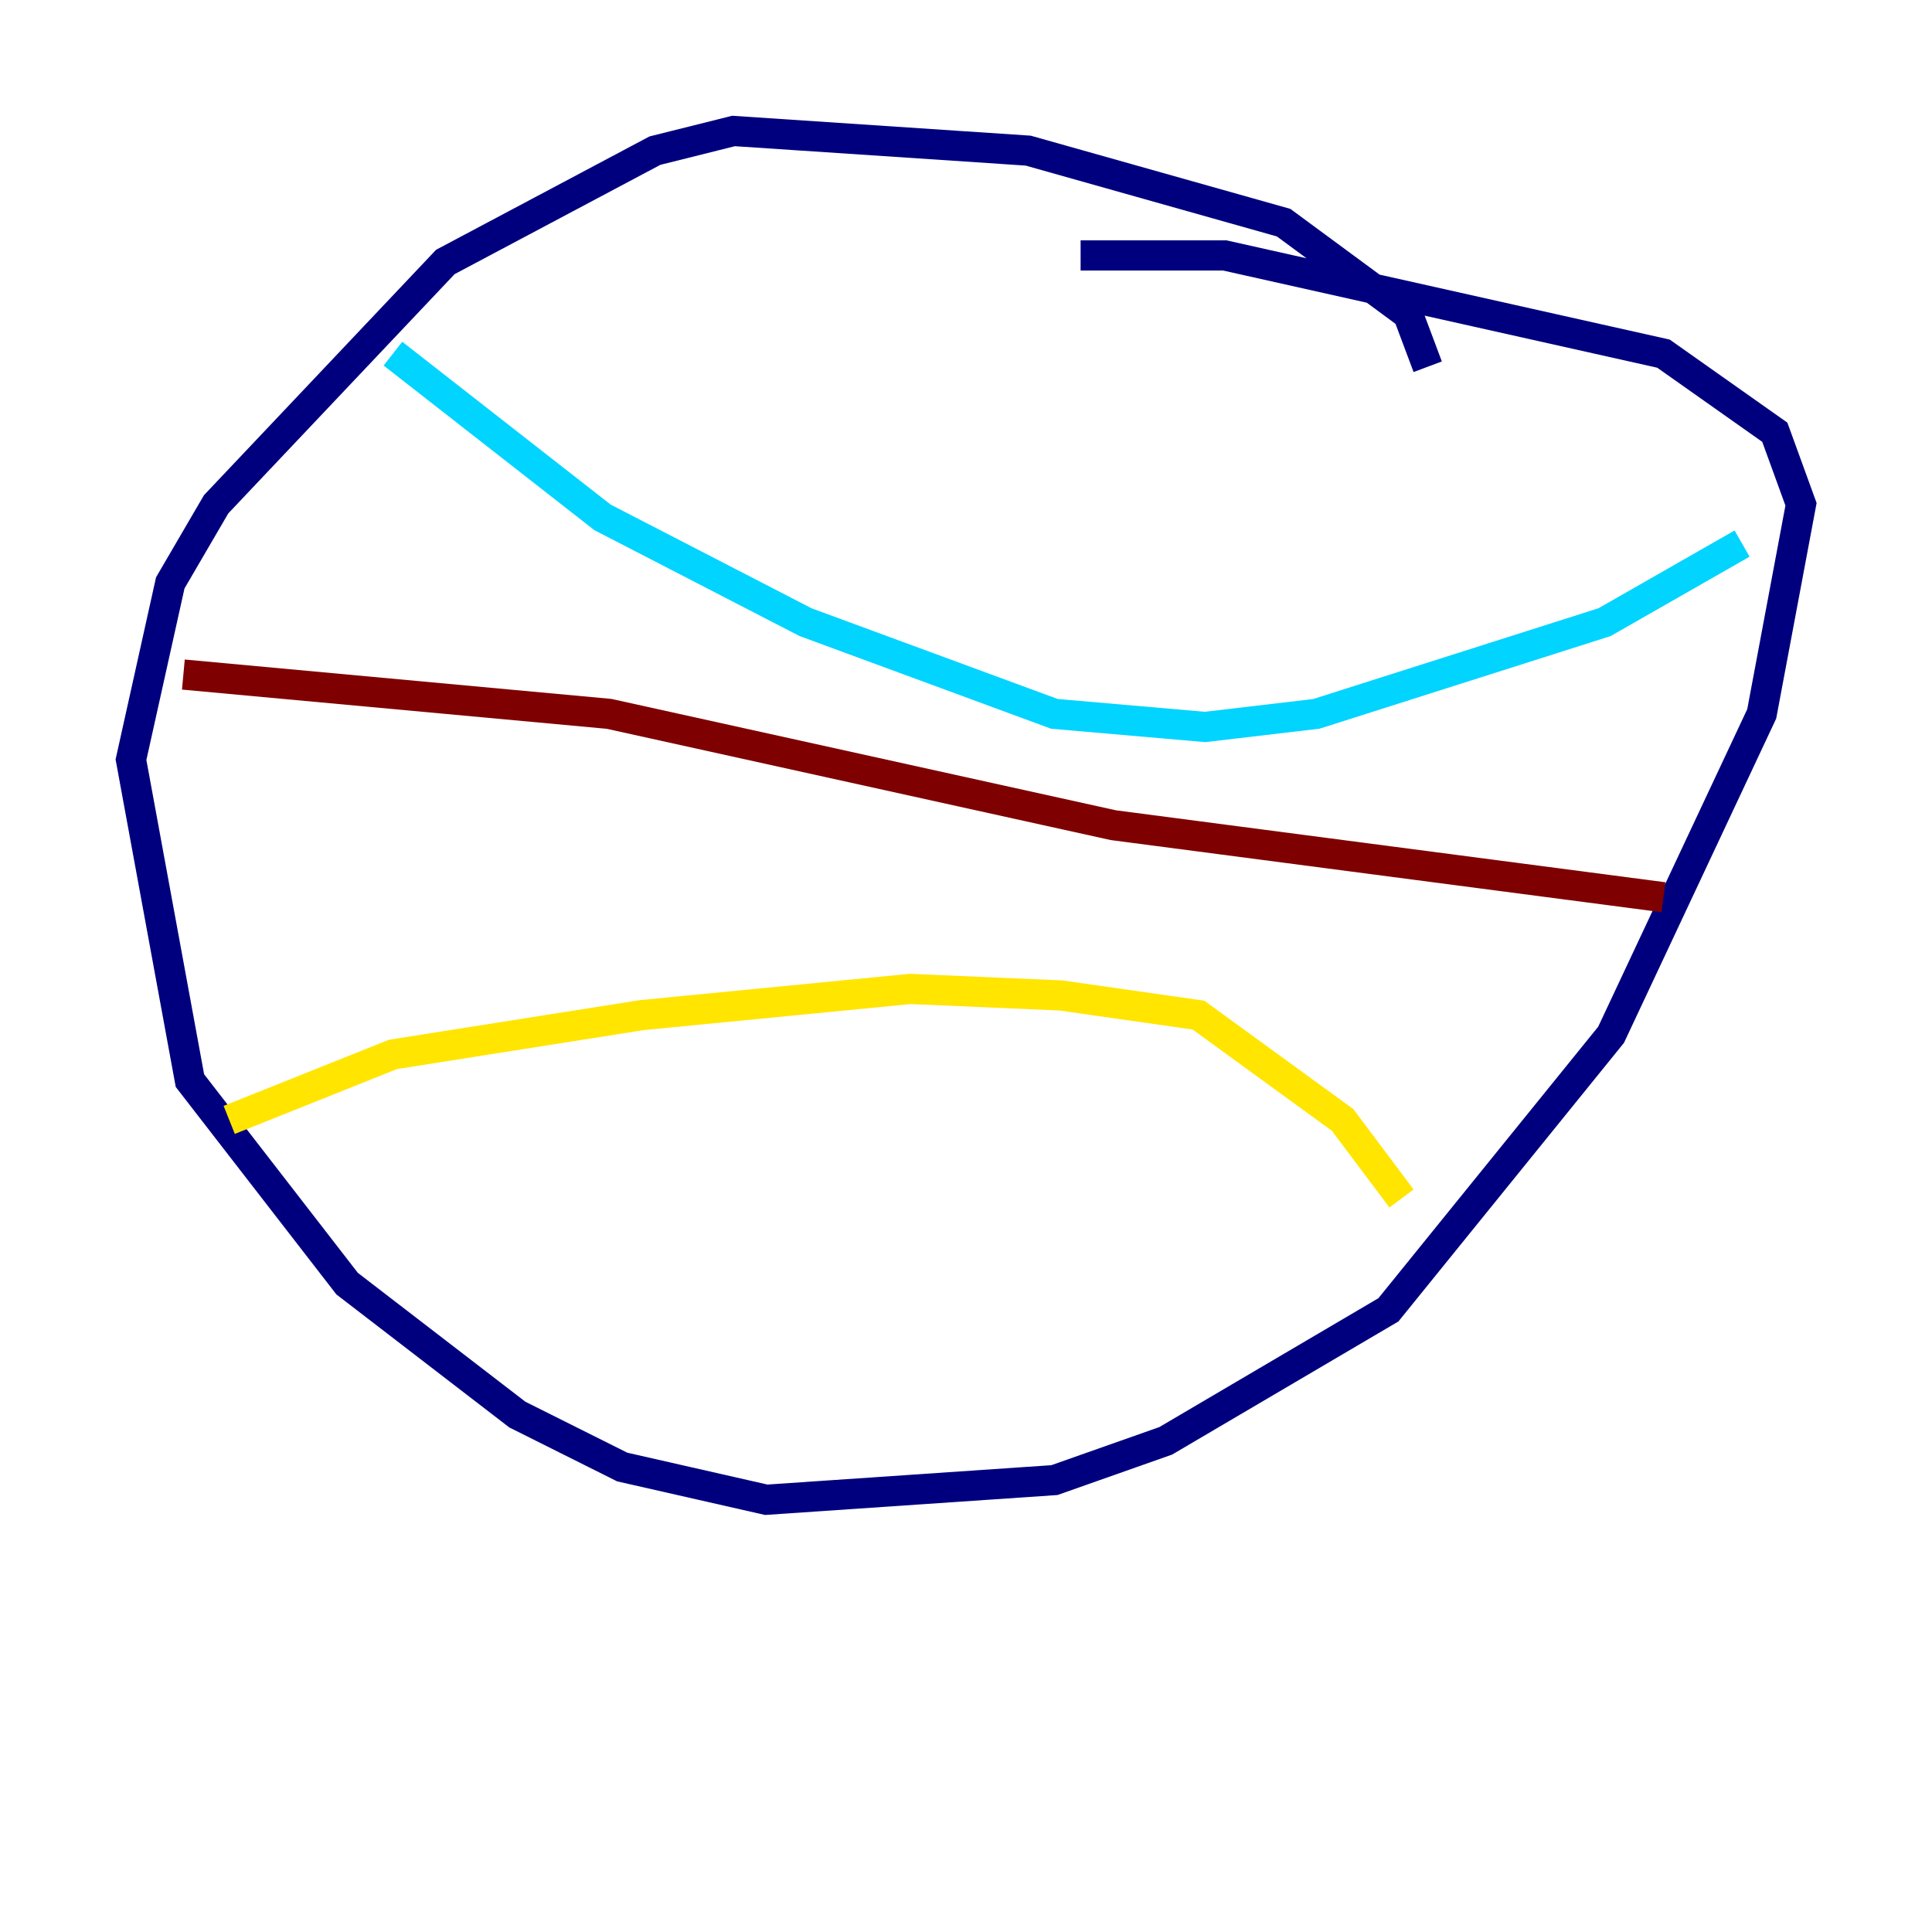 <?xml version="1.0" encoding="utf-8" ?>
<svg baseProfile="tiny" height="128" version="1.2" viewBox="0,0,128,128" width="128" xmlns="http://www.w3.org/2000/svg" xmlns:ev="http://www.w3.org/2001/xml-events" xmlns:xlink="http://www.w3.org/1999/xlink"><defs /><polyline fill="none" points="94.59,24.298 93.288,20.827 85.044,14.752 68.122,9.98 48.597,8.678 43.39,9.98 29.505,17.356 14.319,33.41 11.281,38.617 8.678,50.332 12.583,71.593 22.997,85.044 34.278,93.722 41.22,97.193 50.766,99.363 69.858,98.061 77.234,95.458 91.986,86.78 106.739,68.556 116.719,47.295 119.322,33.41 117.586,28.637 110.21,23.43 81.139,16.922 71.593,16.922" stroke="#00007f" stroke-width="2" /><polyline fill="none" points="26.034,23.43 39.919,34.278 53.37,41.22 69.858,47.295 79.837,48.163 87.214,47.295 106.305,41.22 115.417,36.014" stroke="#00d4ff" stroke-width="2" /><polyline fill="none" points="15.186,74.197 26.034,69.858 42.522,67.254 60.312,65.519 70.291,65.953 79.403,67.254 88.949,74.197 92.854,79.403" stroke="#ffe500" stroke-width="2" /><polyline fill="none" points="110.21,59.444 73.763,54.671 40.352,47.295 12.149,44.691" stroke="#7f0000" stroke-width="2" /></svg>